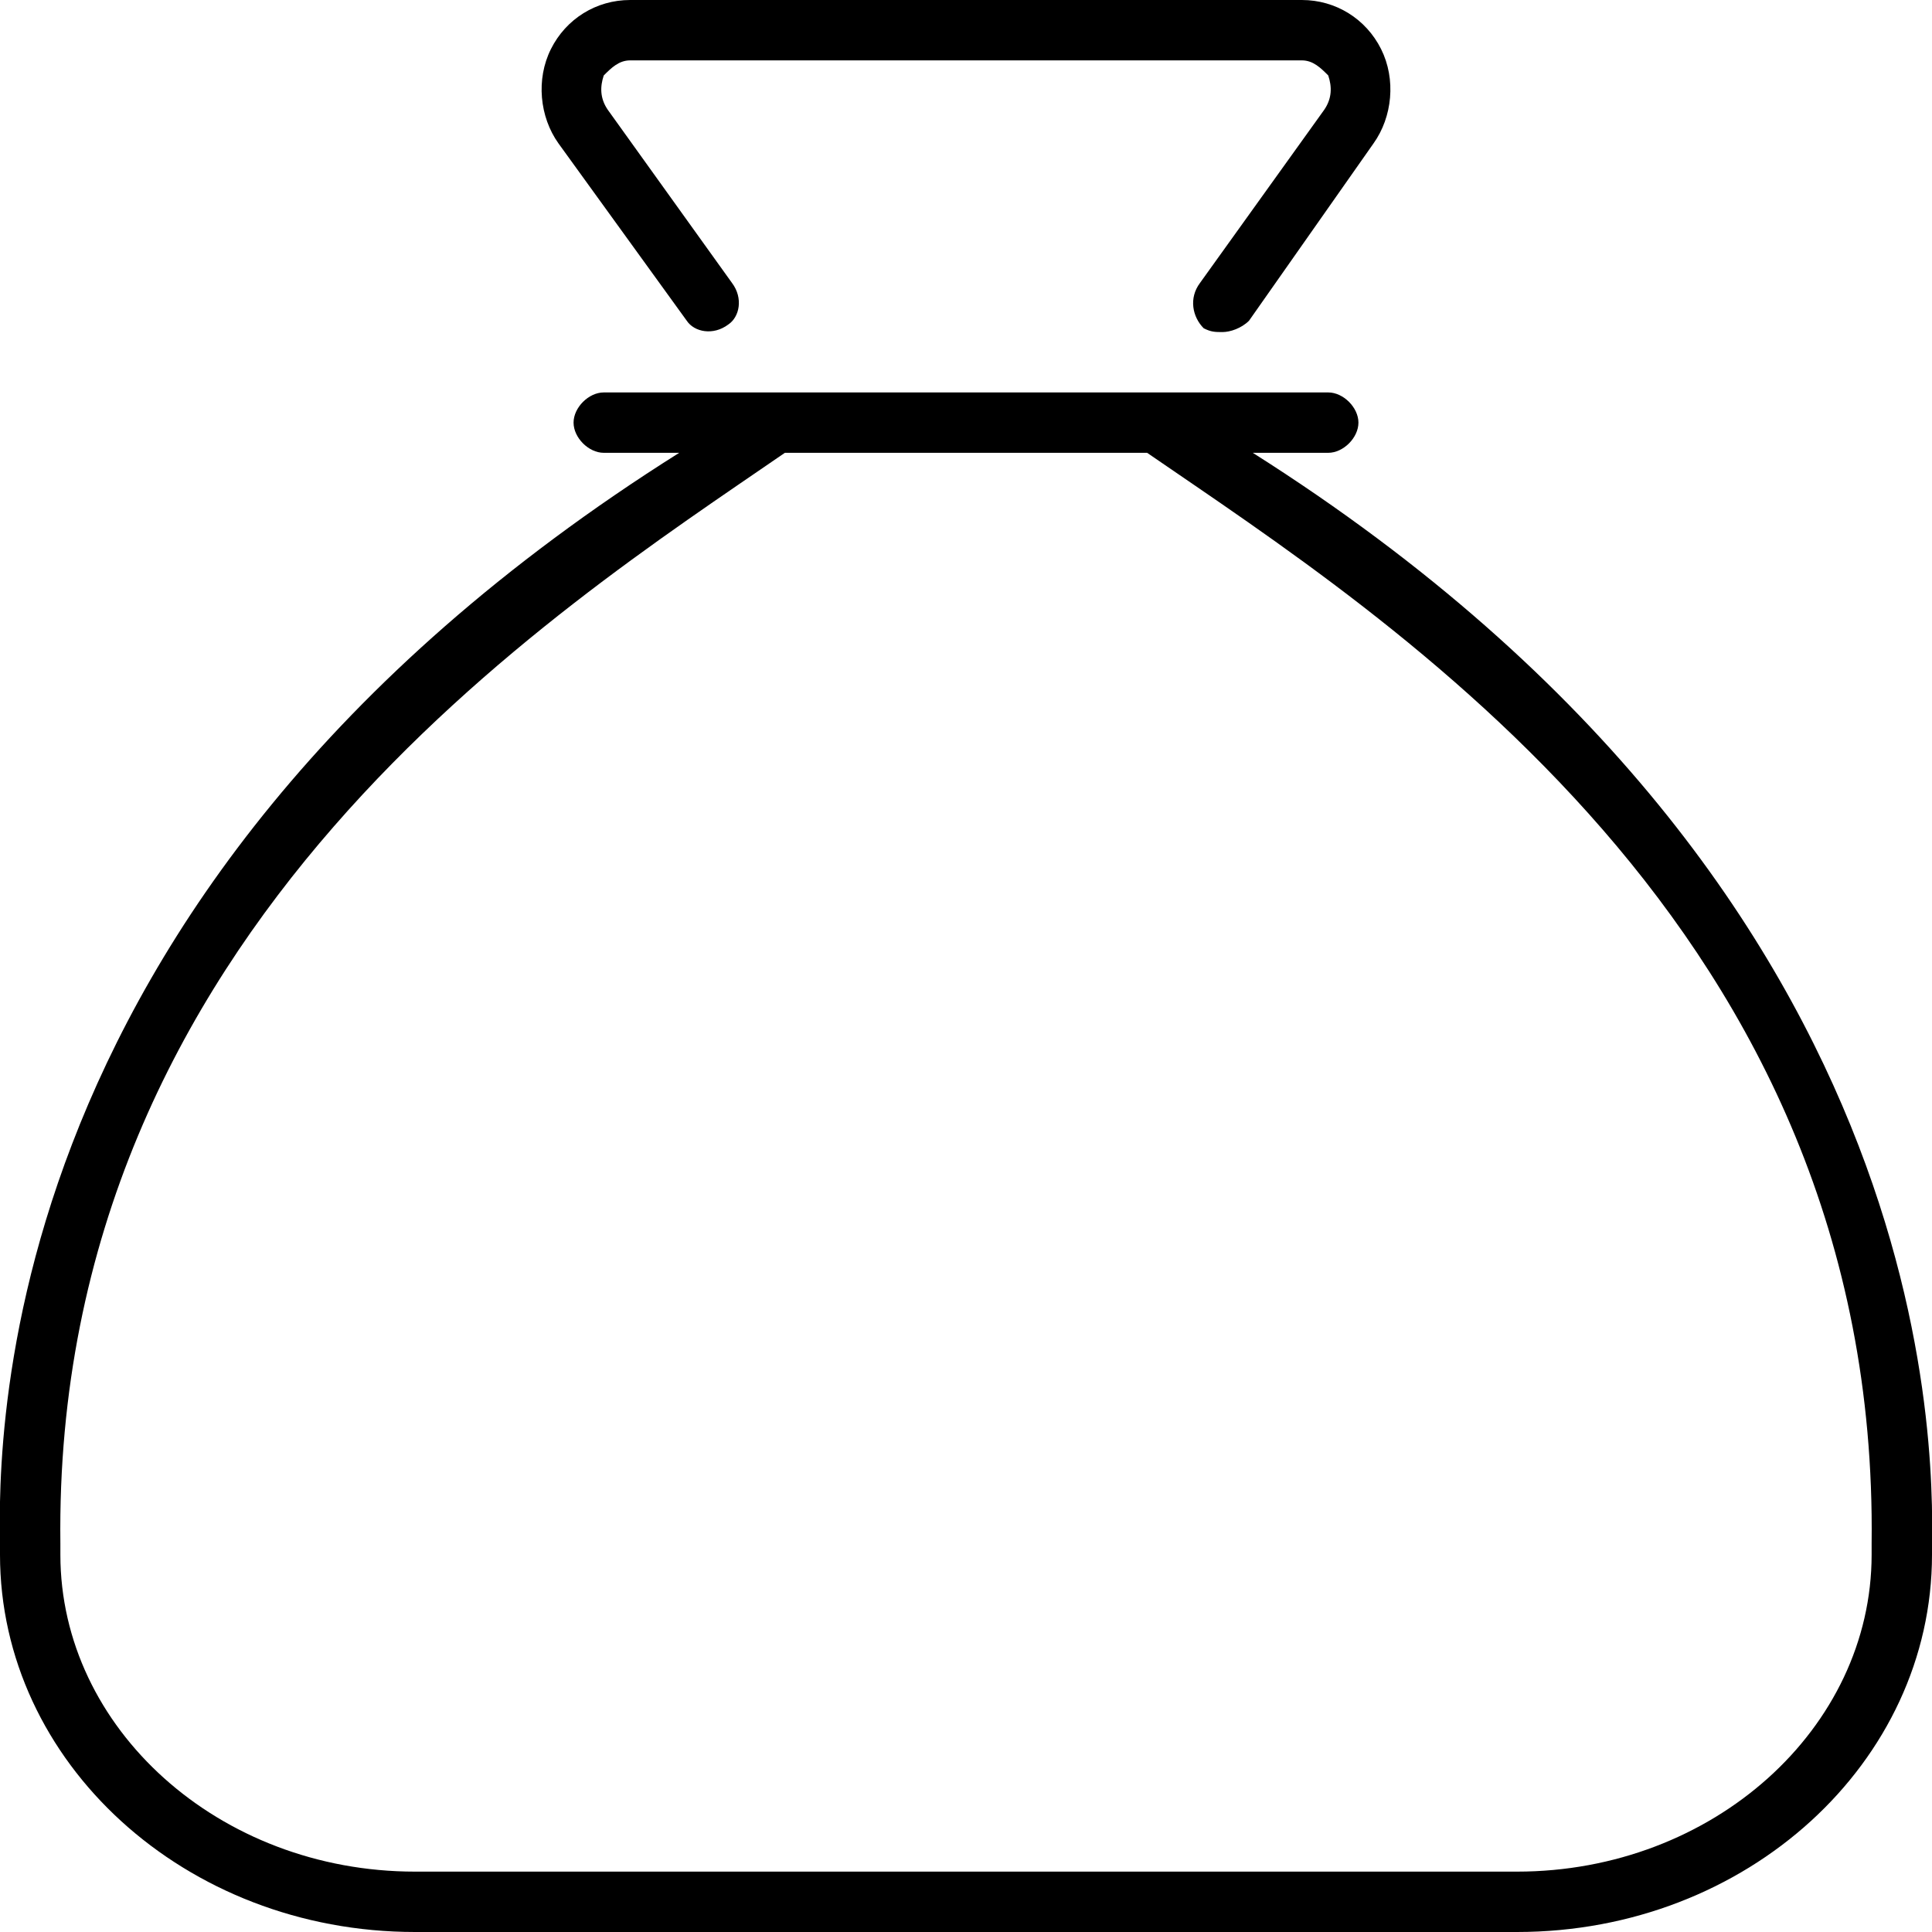<svg xmlns="http://www.w3.org/2000/svg" viewBox="0 0 512 512"><!-- Font Awesome Pro 6.0.0-alpha1 by @fontawesome - https://fontawesome.com License - https://fontawesome.com/license (Commercial License) --><path d="M332 120H352C356 120 360 116 360 112S356 104 352 104H160C156 104 152 108 152 112S156 120 160 120H180C-9 239 0 392 0 412C0 467 49 512 110 512H402C463 512 512 467 512 412C512 393 520 239 332 120ZM496 412C496 458 454 496 402 496H110C58 496 16 458 16 412L16 409C14 246 147 162 208 120H304C368 164 498 246 496 409L496 412ZM182 85C184 88 189 89 193 86C196 84 197 79 194 75L161 29C159 26 159 23 160 20C162 18 164 16 167 16H345C348 16 350 18 352 20C353 23 353 26 351 29L318 75C315 79 316 84 319 87C321 88 322 88 324 88C326 88 329 87 331 85L364 38C369 31 370 21 366 13S354 0 345 0H167C158 0 150 5 146 13S143 31 148 38L182 85Z"/></svg>